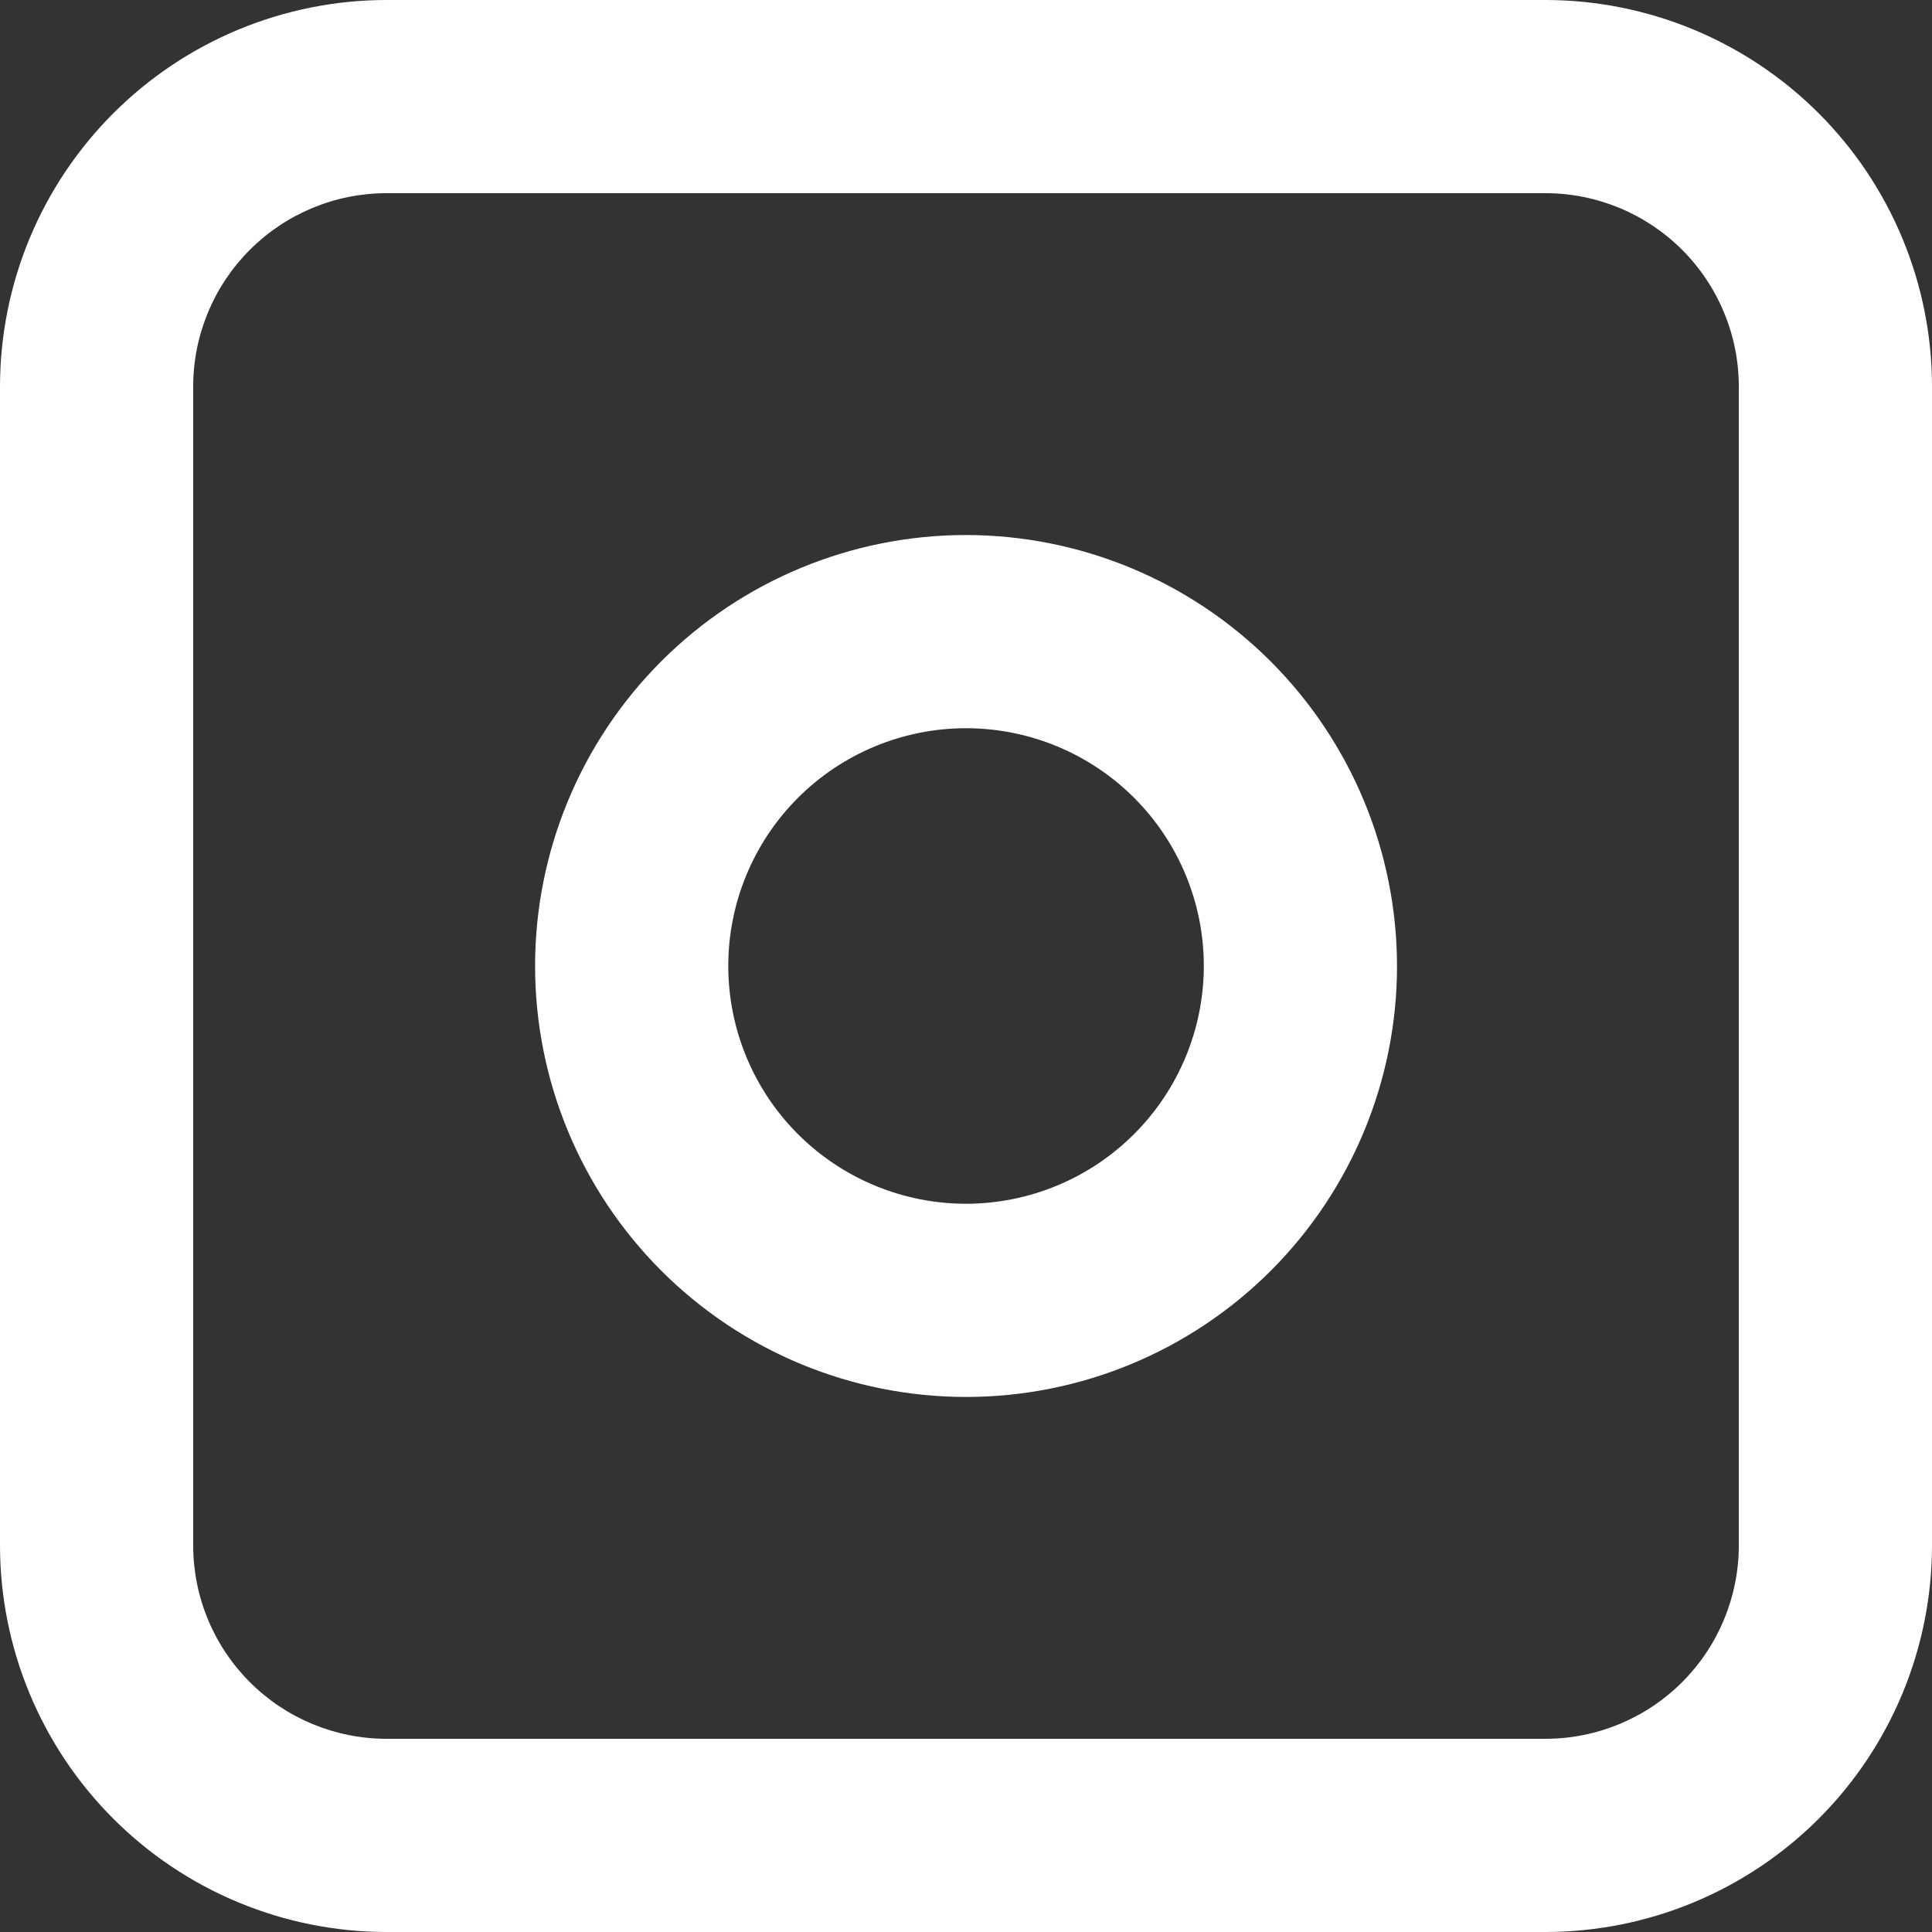 <?xml version="1.0" encoding="UTF-8" standalone="no"?><!DOCTYPE svg PUBLIC "-//W3C//DTD SVG 1.1//EN" "http://www.w3.org/Graphics/SVG/1.1/DTD/svg11.dtd"><svg width="100%" height="100%" viewBox="0 0 700 700" version="1.1" xmlns="http://www.w3.org/2000/svg" xmlns:xlink="http://www.w3.org/1999/xlink" xml:space="preserve" xmlns:serif="http://www.serif.com/" style="fill-rule:evenodd;clip-rule:evenodd;stroke-linejoin:round;stroke-miterlimit:2;"><rect x="0" y="0" width="700" height="700" fill="#333333" stroke="none"/><g><path d="M560.001,0l-420.002,0c-37.119,0.041 -72.704,14.801 -98.948,41.051c-26.25,26.244 -41.01,61.829 -41.051,98.948l-0,420.002c0.041,37.119 14.801,72.704 41.051,98.948c26.244,26.25 61.829,41.01 98.948,41.051l420.002,0c37.119,-0.035 72.704,-14.801 98.954,-41.045c26.244,-26.25 41.01,-61.835 41.045,-98.954l0,-420.002c-0.035,-37.119 -14.801,-72.704 -41.045,-98.954c-26.25,-26.244 -61.835,-41.01 -98.954,-41.045Zm70.003,559.998c-0.024,18.557 -7.407,36.351 -20.527,49.476c-13.125,13.12 -30.919,20.503 -49.476,20.527l-420.002,-0c-18.557,-0.018 -36.351,-7.401 -49.476,-20.527c-13.126,-13.125 -20.509,-30.919 -20.527,-49.476l0,-420.002c0.018,-18.557 7.401,-36.351 20.527,-49.476c13.125,-13.126 30.919,-20.509 49.476,-20.527l420.002,0c18.557,0.024 36.351,7.407 49.476,20.527c13.12,13.125 20.503,30.919 20.527,49.476l-0,420.002Z" style="fill:#fff;fill-rule:nonzero;"/><path d="M350,193.849c-41.414,0 -81.129,16.46 -110.408,45.744c-29.28,29.285 -45.726,69.001 -45.72,110.415c-0,41.413 16.453,81.129 45.738,110.408c29.285,29.278 69,45.732 110.414,45.726c41.414,-0 81.129,-16.454 110.408,-45.732c29.285,-29.285 45.732,-69.001 45.732,-110.415c-0.046,-41.403 -16.512,-81.093 -45.79,-110.367c-29.279,-29.274 -68.971,-45.738 -110.374,-45.78l-0,0.001Zm-0,242.296c-22.845,-0.005 -44.754,-9.087 -60.908,-25.242c-16.155,-16.159 -25.224,-38.074 -25.224,-60.92c0.006,-22.845 9.082,-44.76 25.242,-60.907c16.155,-16.155 38.069,-25.23 60.914,-25.23c22.845,0.005 44.76,9.082 60.914,25.236c16.153,16.154 25.23,38.068 25.23,60.913c-0.023,22.846 -9.111,44.743 -25.266,60.898c-16.155,16.149 -38.057,25.23 -60.904,25.254l0.002,-0.002Z" style="fill:#fff;fill-rule:nonzero;"/></g></svg>